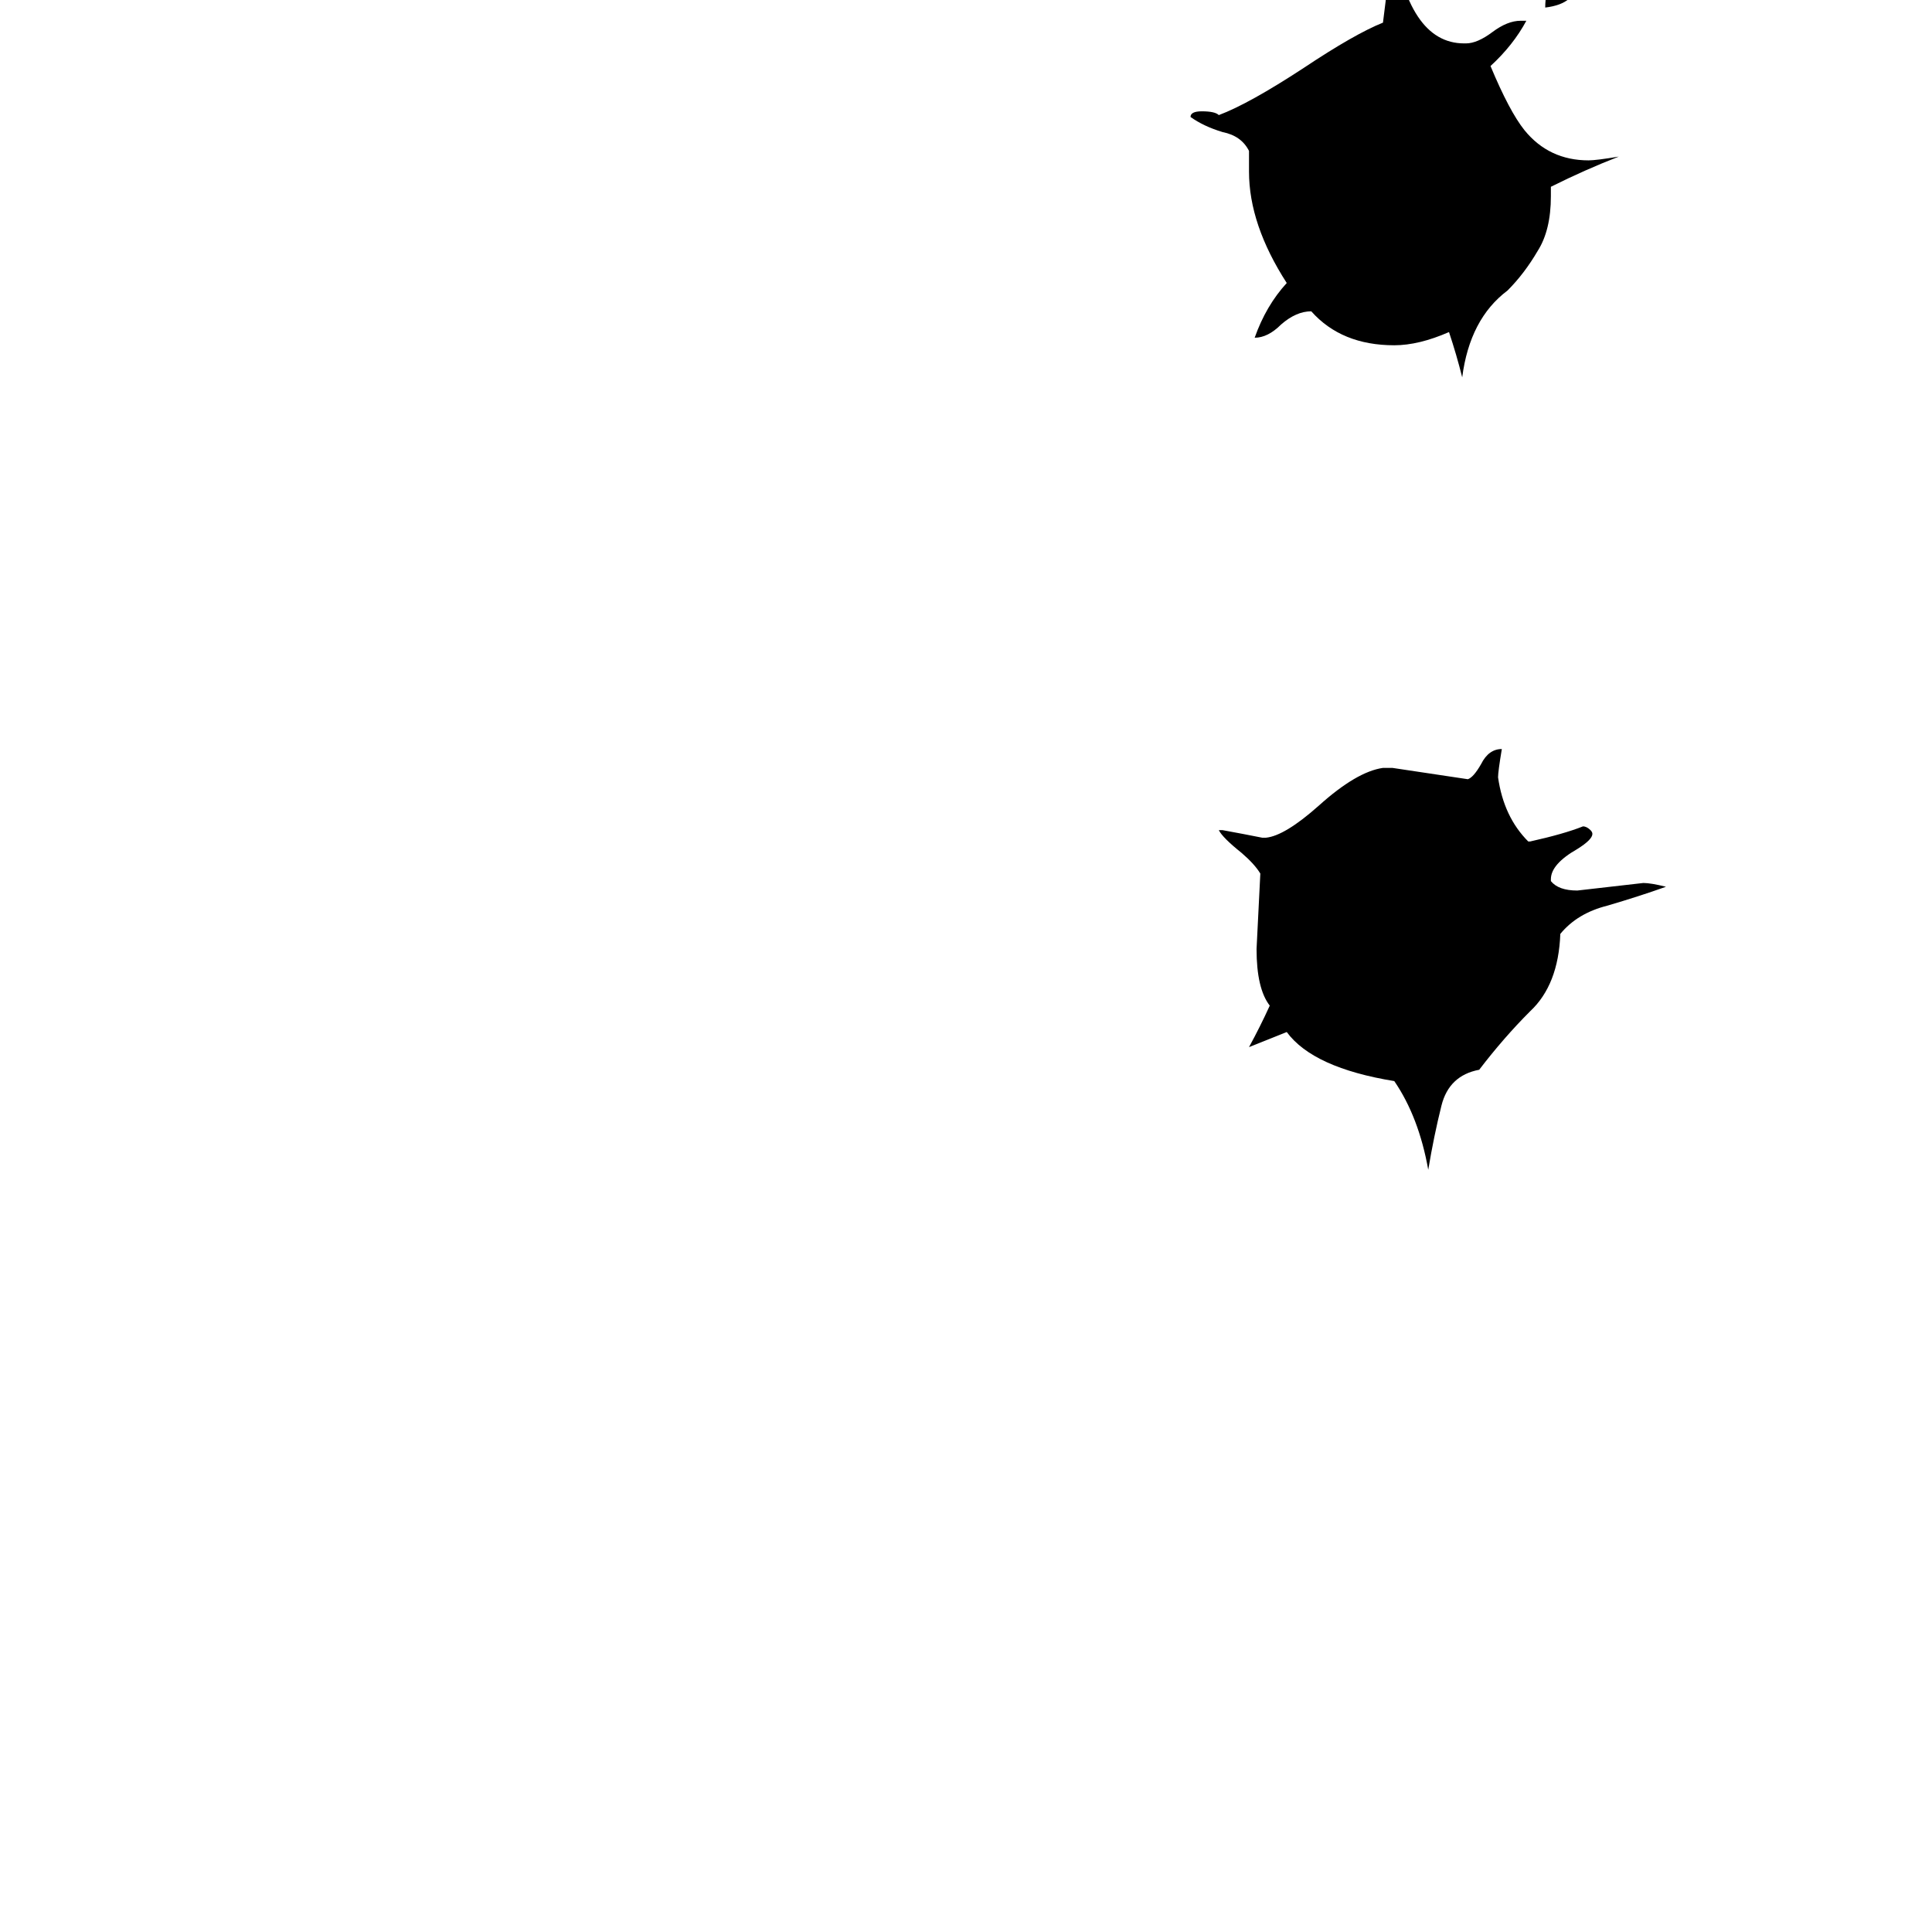 <svg xmlns="http://www.w3.org/2000/svg" viewBox="0 -800 1024 1024">
	<path fill="#000000" d="M836 -813V-811Q836 -798 819 -796Q819 -813 832 -813ZM822 -701V-696Q822 -678 815 -667Q808 -655 799 -646Q779 -631 775 -600Q772 -612 768 -624Q752 -617 739 -617Q711 -617 695 -635Q687 -635 679 -628Q672 -621 665 -621Q671 -638 682 -650Q662 -681 662 -709V-720Q658 -728 648 -730Q638 -733 631 -738Q631 -741 637 -741Q644 -741 646 -739Q662 -745 691 -764Q718 -782 733 -788Q736 -811 738 -834Q746 -777 776 -777H777Q783 -777 791 -783Q799 -789 806 -789H809Q802 -776 790 -765Q800 -741 808 -731Q821 -715 842 -715Q846 -715 858 -717Q840 -710 822 -701ZM822 -334V-333Q826 -328 836 -328Q854 -330 871 -332Q875 -332 883 -330Q869 -325 852 -320Q836 -316 827 -305Q826 -278 811 -264Q797 -250 784 -233Q768 -230 764 -214Q760 -198 757 -180Q752 -208 739 -227Q696 -234 682 -253Q672 -249 662 -245Q668 -256 673 -267Q666 -276 666 -297Q667 -317 668 -337Q665 -342 658 -348Q648 -356 646 -360H648Q659 -358 669 -356H671Q681 -357 699 -373Q719 -391 733 -393H738Q758 -390 778 -387Q781 -388 785 -395Q789 -403 796 -403Q794 -391 794 -388Q797 -367 810 -354H811Q829 -358 839 -362Q841 -362 843 -360Q844 -359 844 -358Q844 -355 836 -350Q822 -342 822 -334Z"/>
</svg>